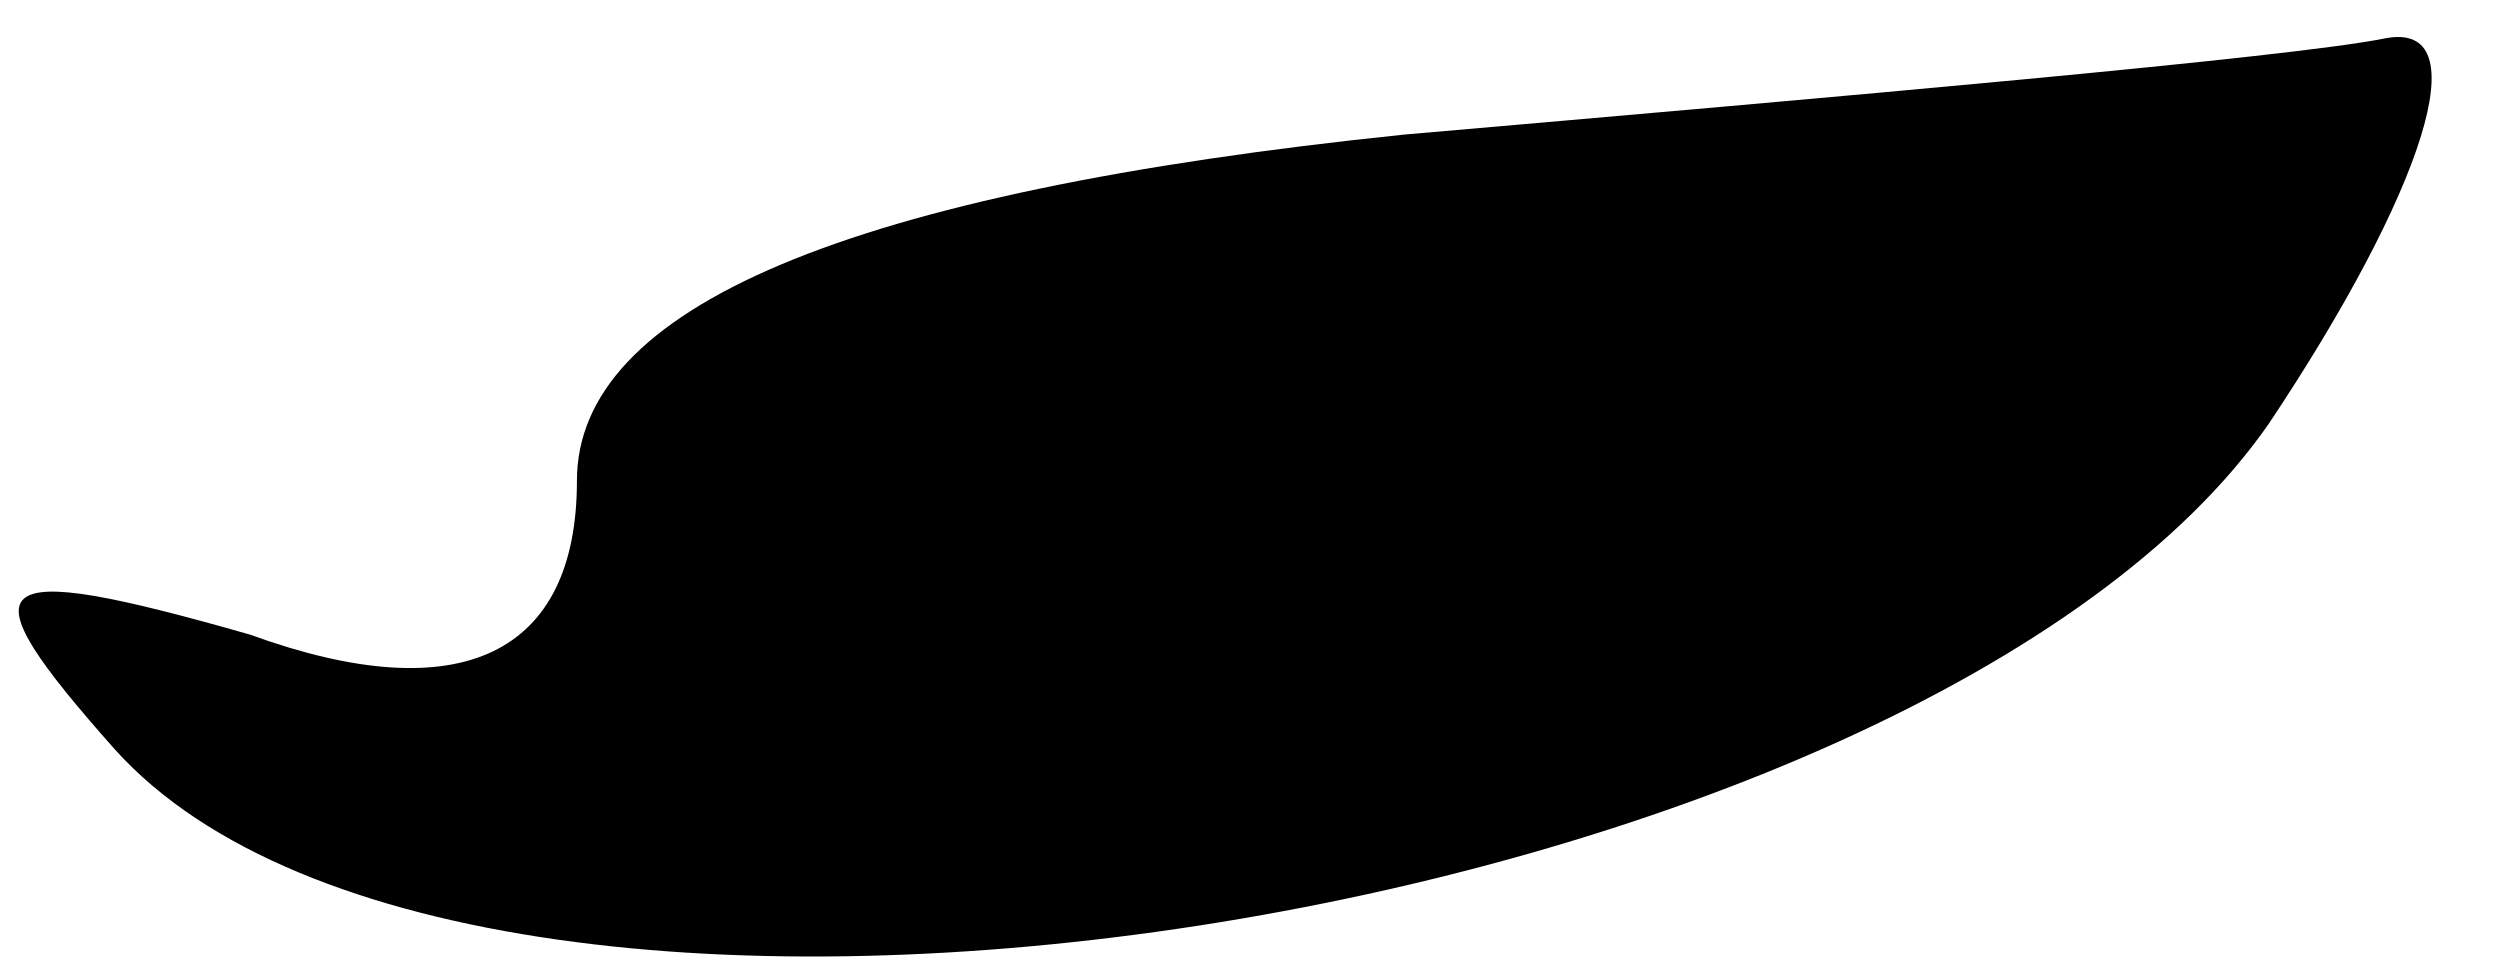 <?xml version="1.0" standalone="no"?>
<!DOCTYPE svg PUBLIC "-//W3C//DTD SVG 20010904//EN"
 "http://www.w3.org/TR/2001/REC-SVG-20010904/DTD/svg10.dtd">
<svg version="1.0" xmlns="http://www.w3.org/2000/svg"
 width="13pt" height="5pt" viewBox="0 0 13 5"
 preserveAspectRatio="xMidYMid meet">
<g transform="translate(0,5) scale(0.1,-0.1)"
fill="#000000" stroke="none">
<path fill="#000000" stroke="none" d="M73 43 c-29 -3 -43 -9 -43 -18 0 -9 -6
-12 -17 -8 -14 4 -15 3 -7 -6 19 -21 94 -9 112 17 8 12 11 21 6 20 -5 -1 -28
-3 -51 -5z"/>
</g>
</svg>
